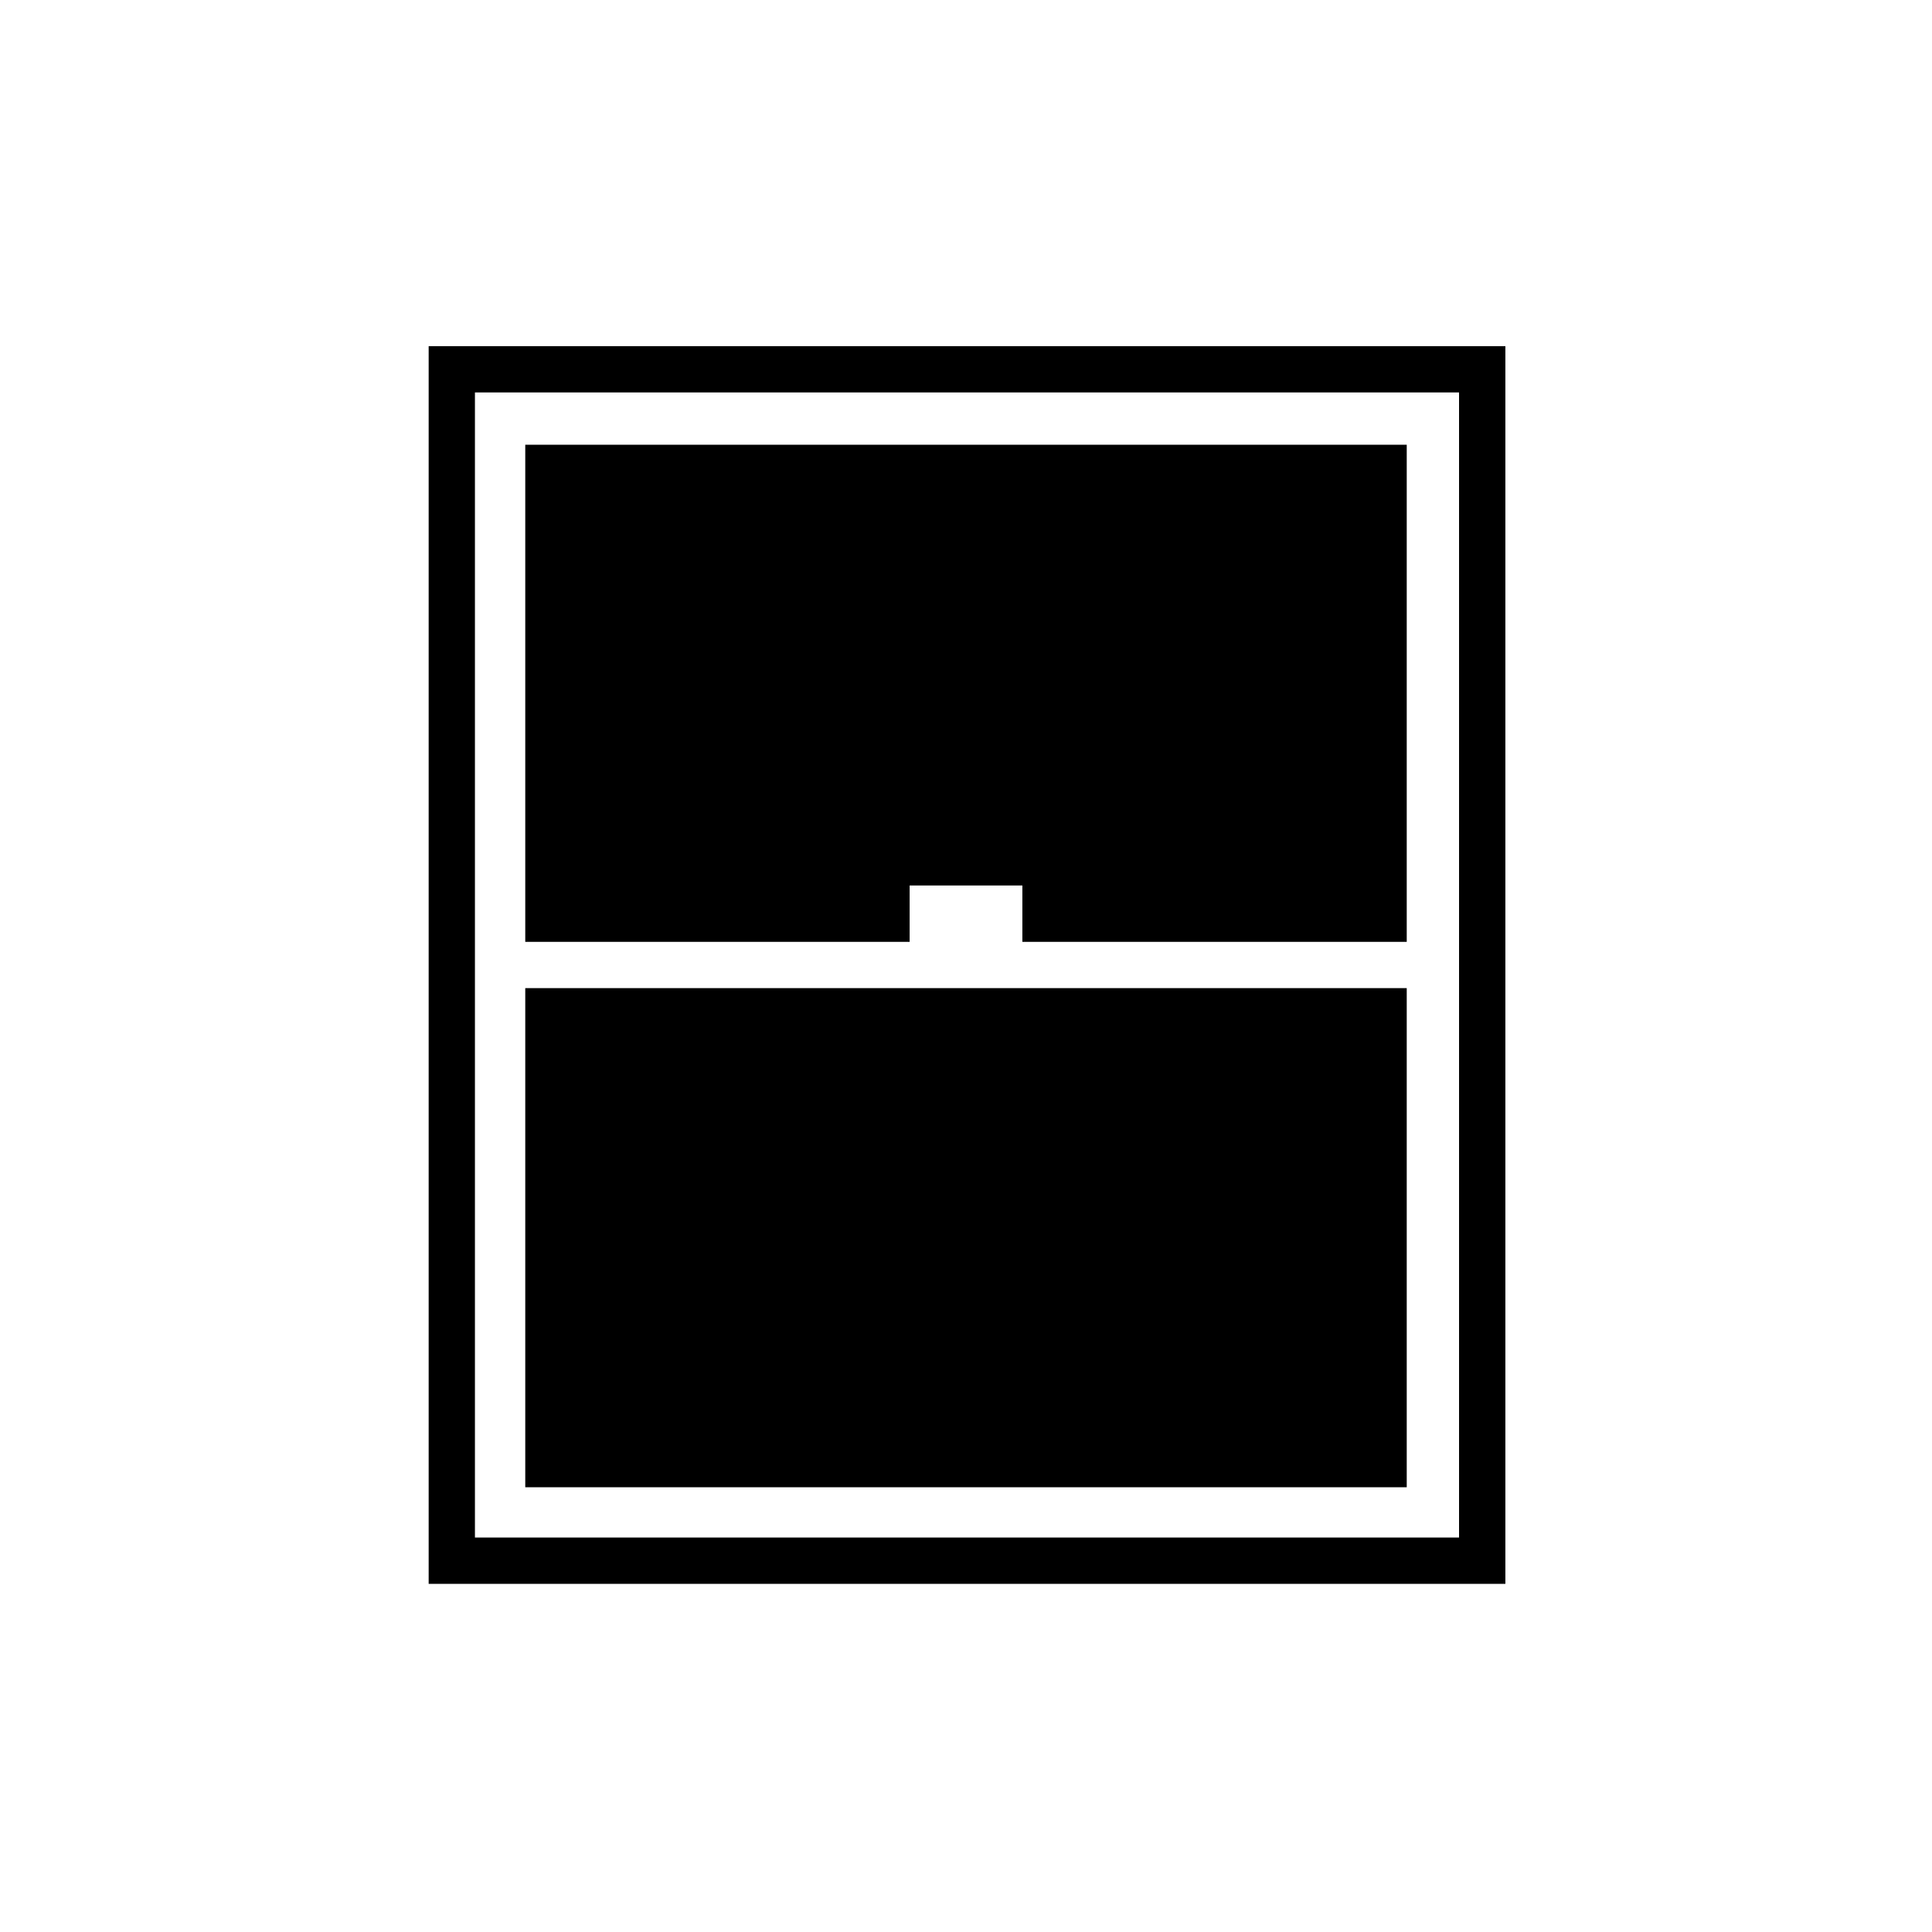 <svg xmlns="http://www.w3.org/2000/svg" height="40" width="40"><path d="M8.875 32.792V7.167h22.292v25.625Zm2-13.292h7.958v-1.167h2.334V19.5h7.958V9.208h-18.25Zm0 11.292h18.25V20.458h-18.25Zm-1.042 1.041h20.375V8.125H9.833Z"/></svg>
